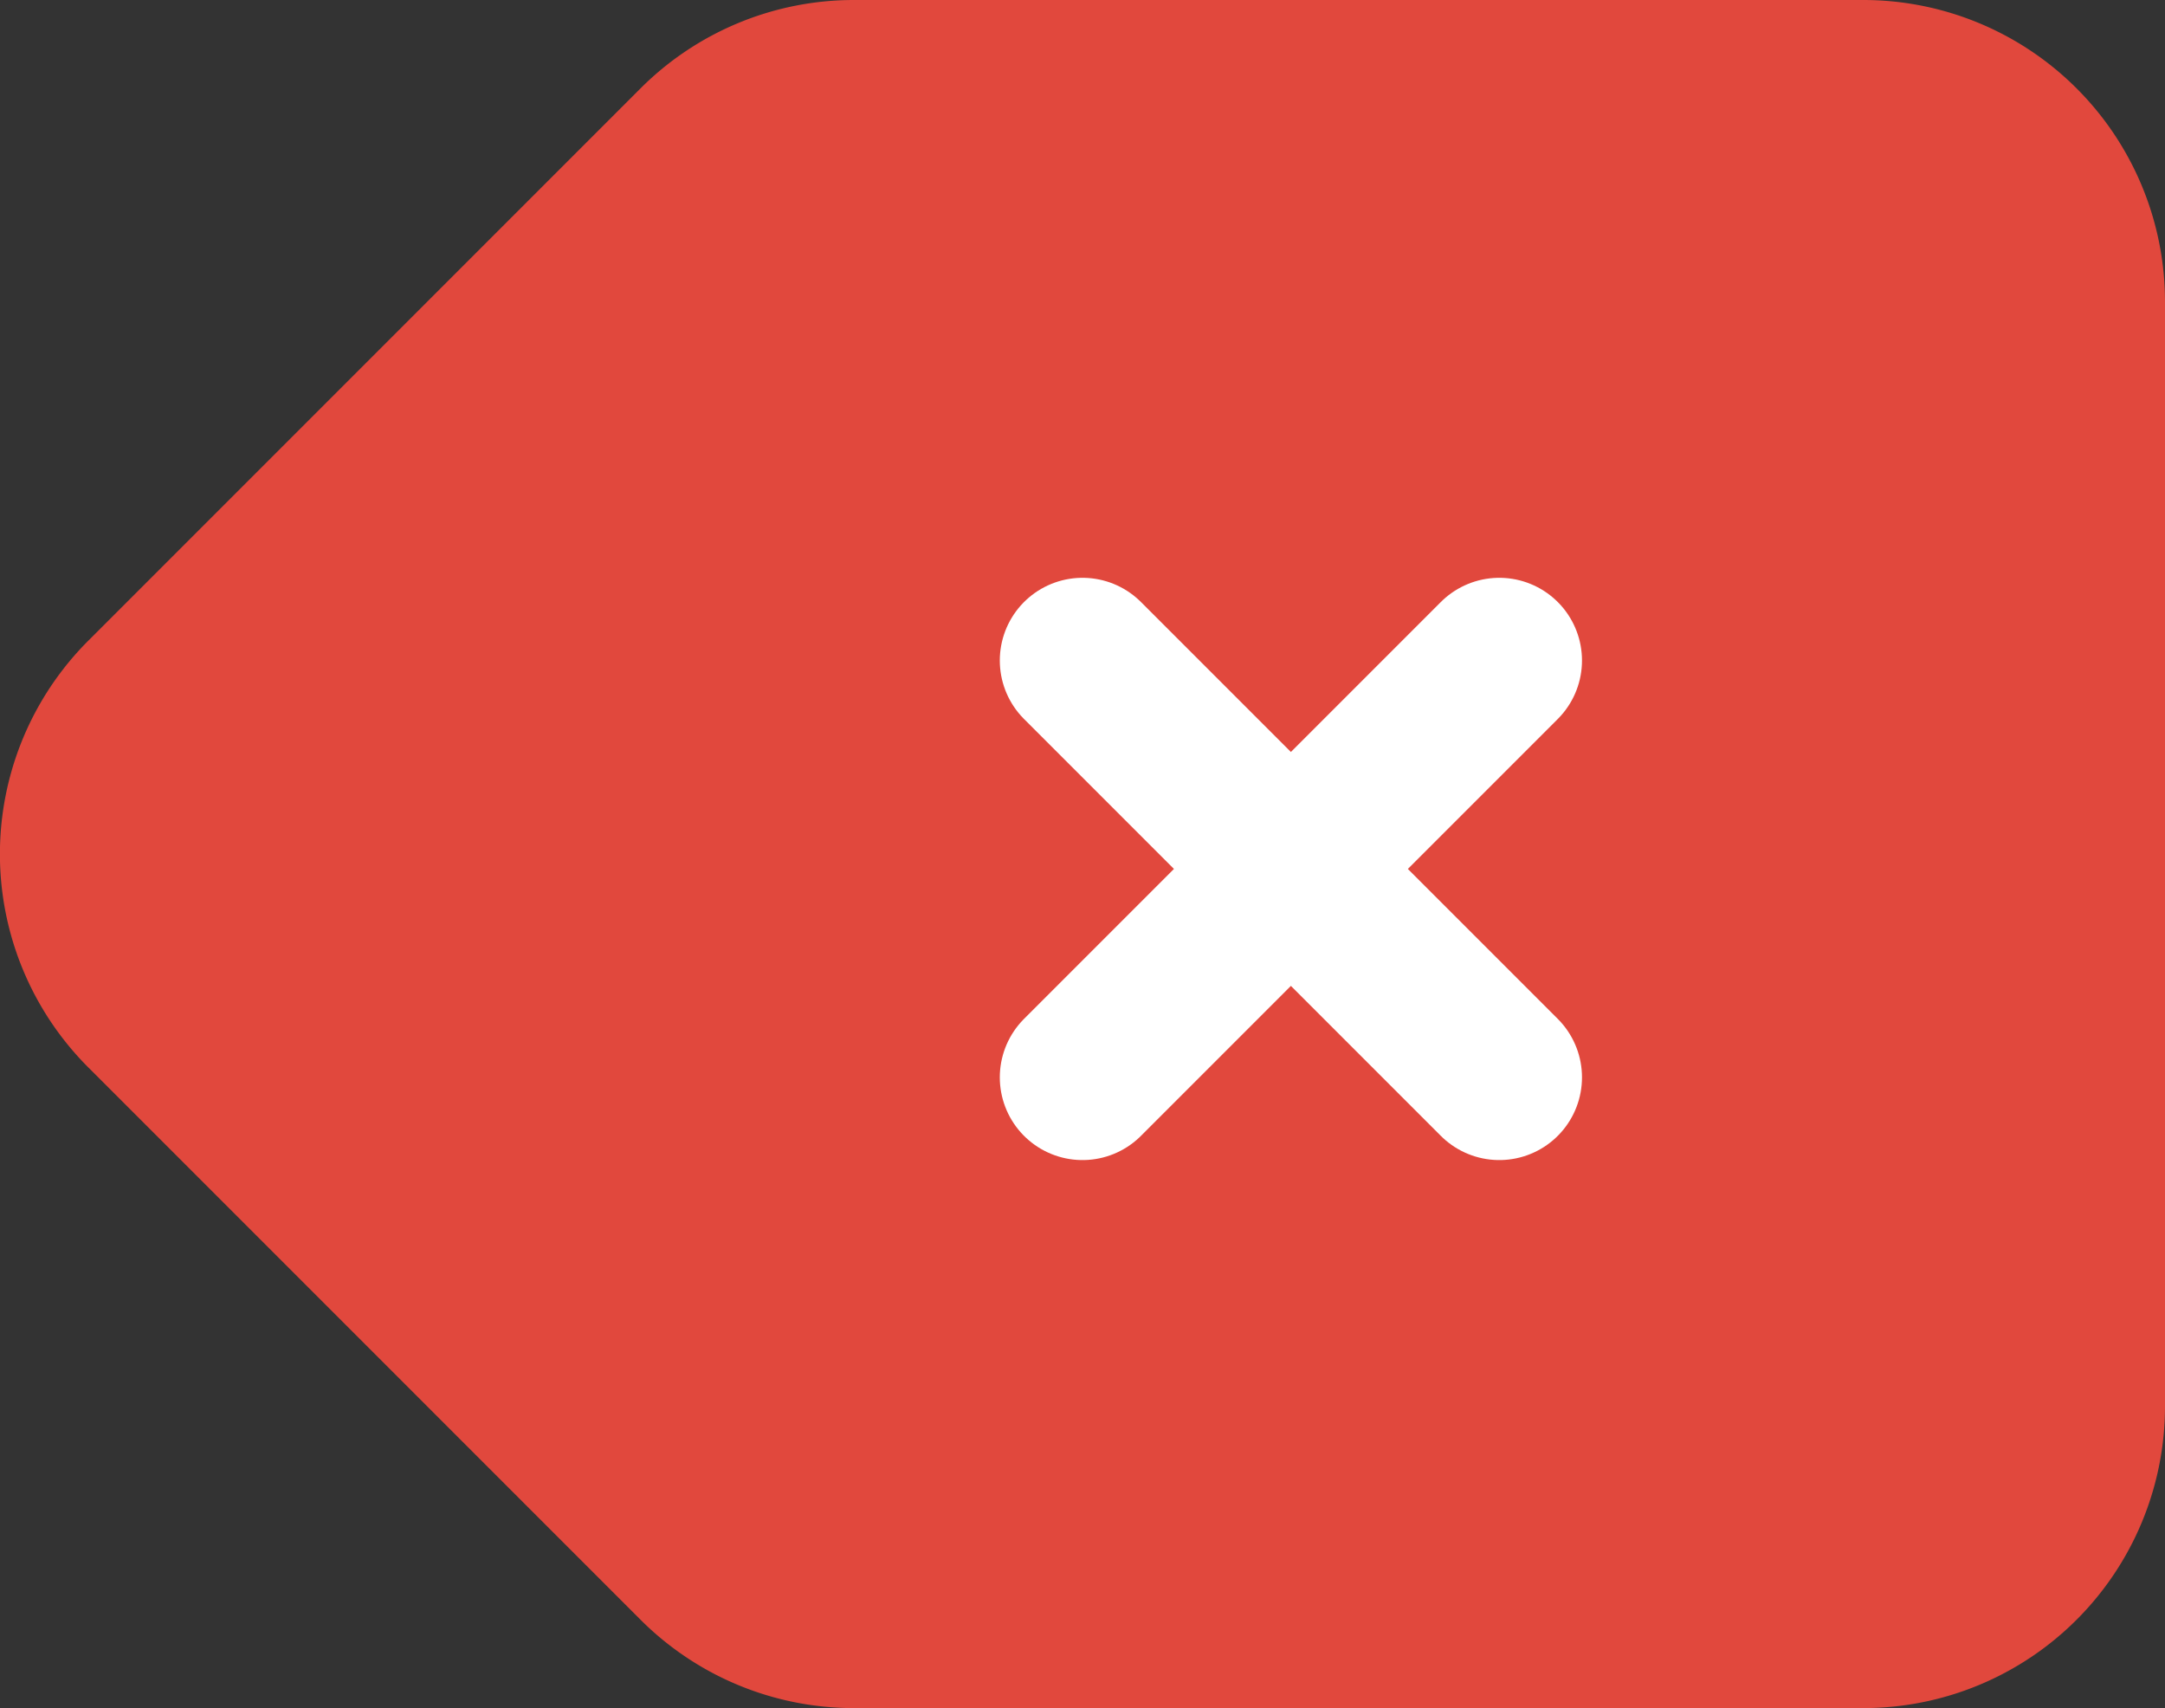 <svg xmlns="http://www.w3.org/2000/svg" width="26.18" height="20.651" viewBox="0 0 26.18 20.651">
  <rect x="0" y="0" width="26.18" height="20.651" fill="#333333" stroke="none"/>
  <g id="_9f5bdf3a3a7660778bac6f14fb601421" data-name=" 9f5bdf3a3a7660778bac6f14fb601421" transform="translate(-204.874 -1855.835)">
    <path id="Path_45561" data-name="Path 45561" d="M211.949,1853.271h12.206a3.649,3.649,0,0,1,3.649,3.649v13.354a3.649,3.649,0,0,1-3.649,3.649H211.949a3.648,3.648,0,0,1-2.58-1.069l-6.677-6.677a3.648,3.648,0,0,1,0-5.16l6.677-6.677A3.649,3.649,0,0,1,211.949,1853.271Z" transform="translate(3.25 2.564)" fill="#E1483D"/>
    <g id="Group_40083" data-name="Group 40083" transform="translate(217.964 1863.821)">
      <line id="Line_150" data-name="Line 150" x2="5.04" y2="5.04" transform="translate(0 0)" fill="none" stroke="#fff" stroke-linecap="round" stroke-linejoin="round" stroke-width="2"/>
      <line id="Line_151" data-name="Line 151" x1="5.04" y2="5.04" transform="translate(0 0)" fill="none" stroke="#fff" stroke-linecap="round" stroke-linejoin="round" stroke-width="2"/>
    </g>
  </g>
</svg>
